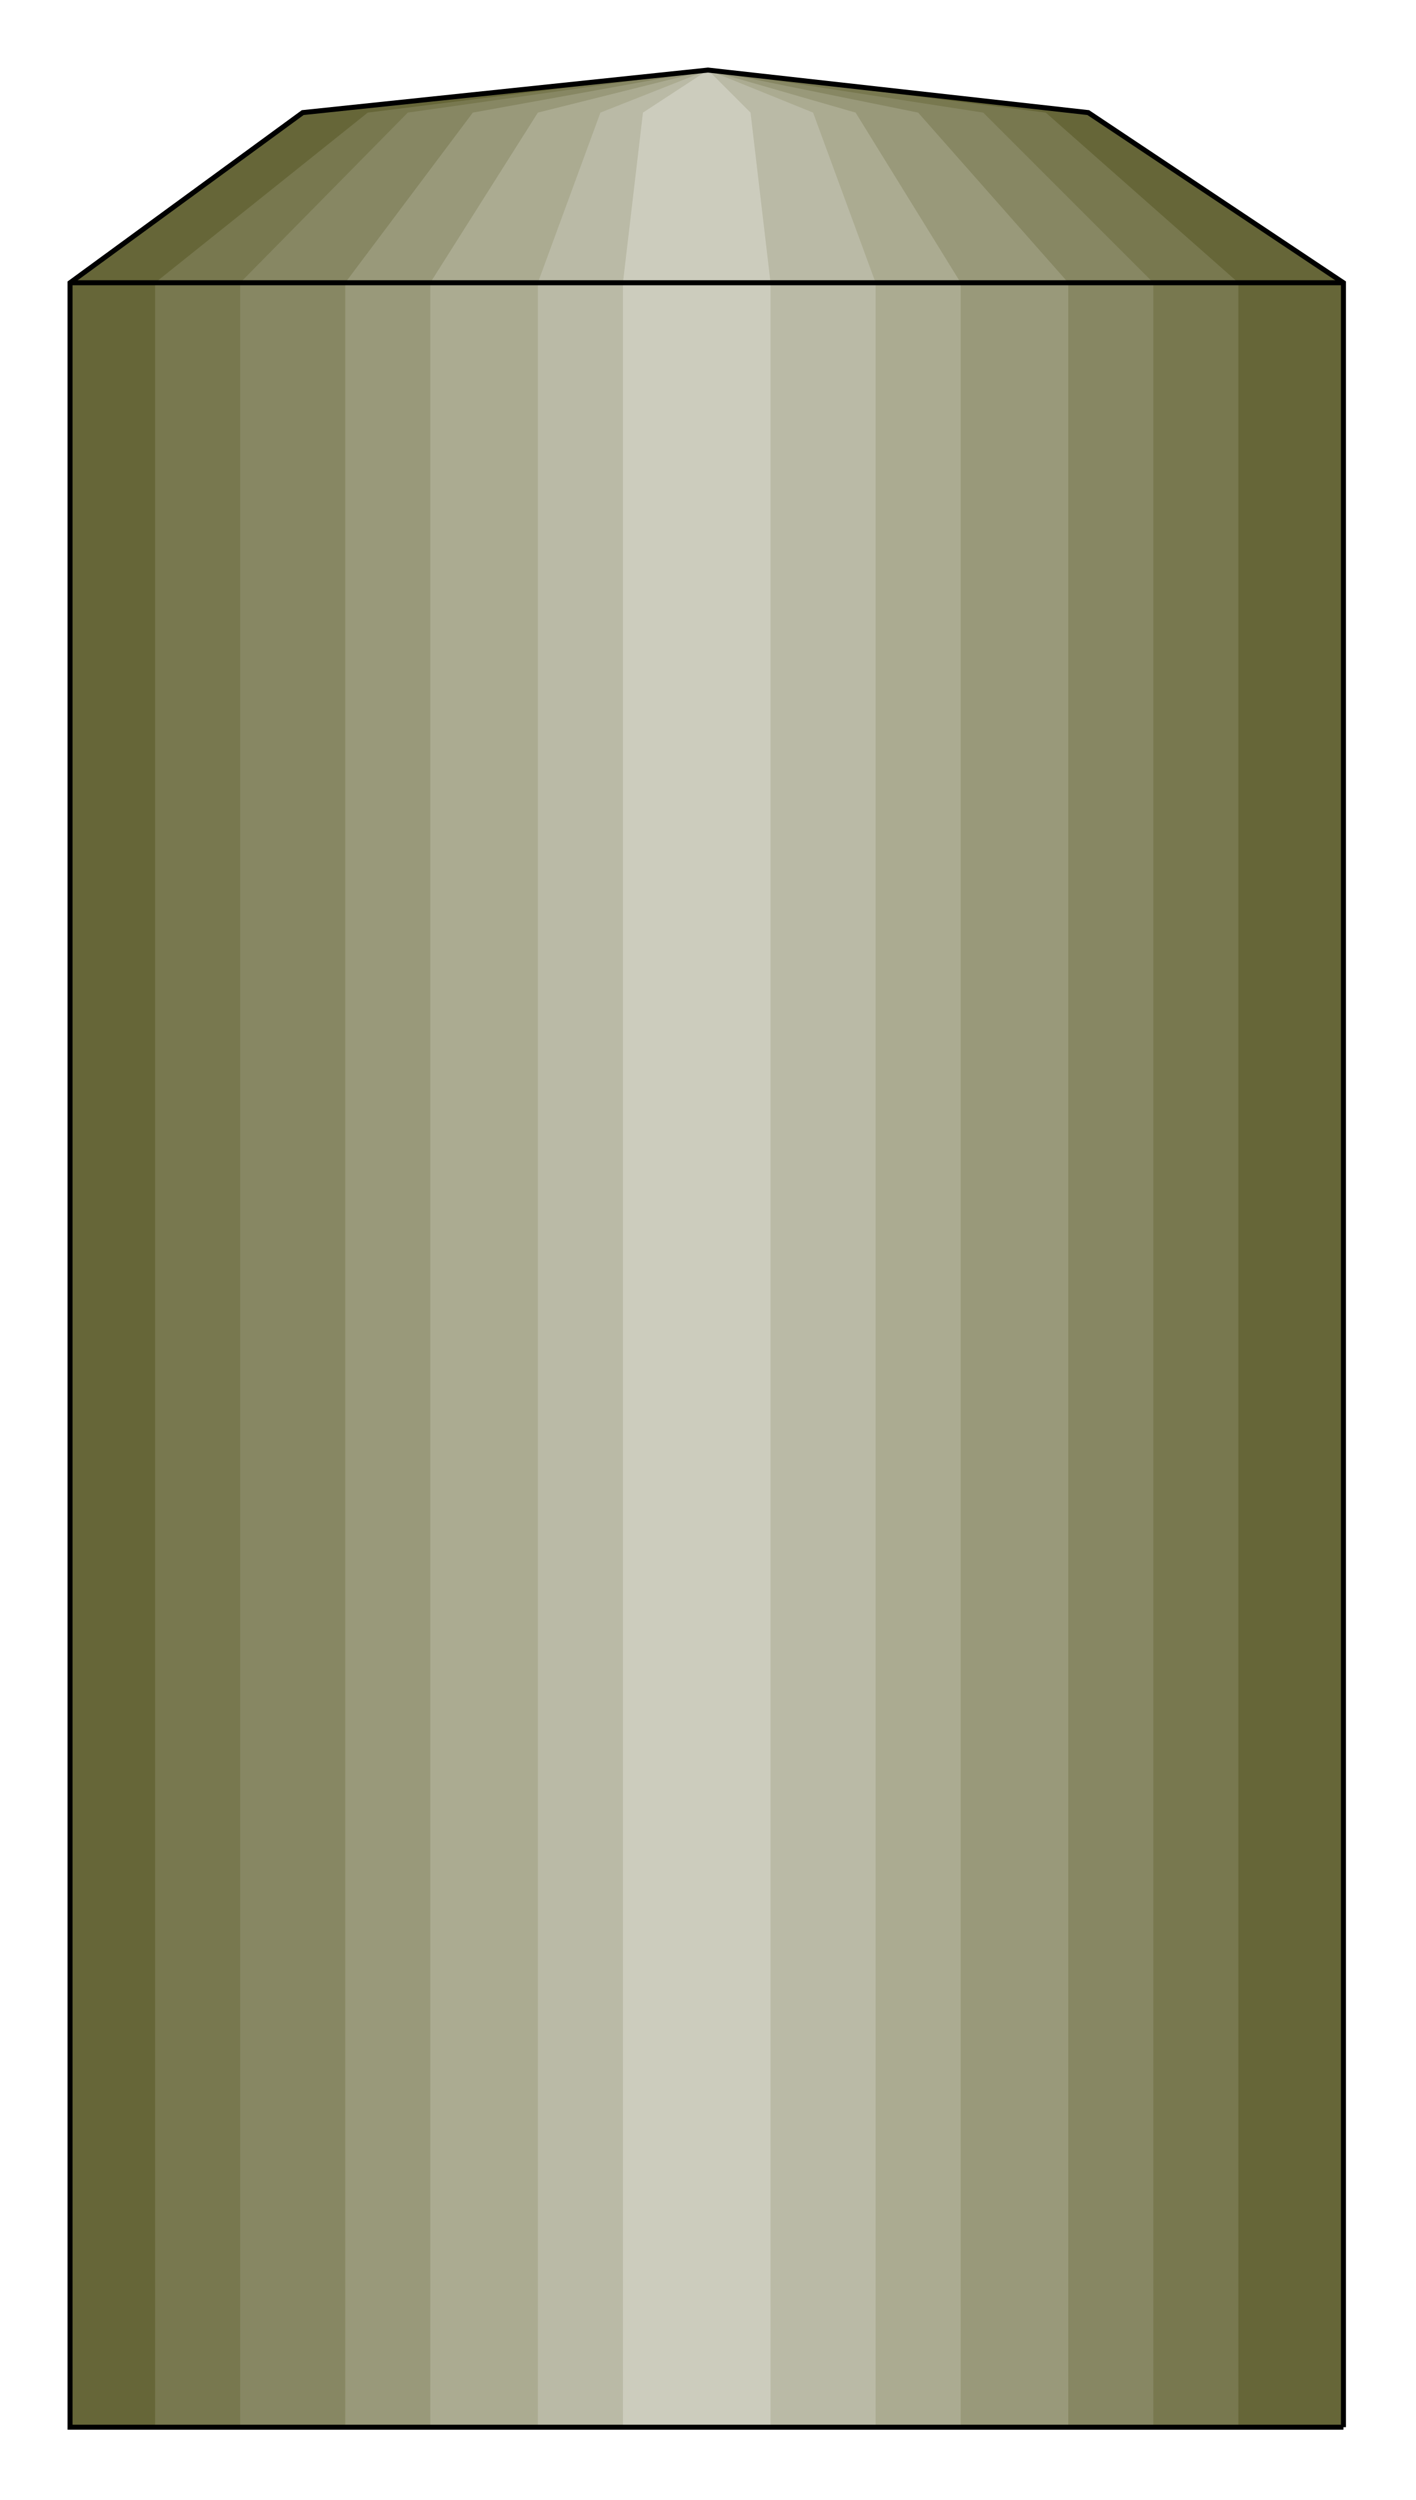<?xml version="1.0" encoding="utf-8" standalone="no"?><!DOCTYPE svg PUBLIC "-//W3C//DTD SVG 1.1//EN" "http://www.w3.org/Graphics/SVG/1.1/DTD/svg11-flat-20030114.dtd"><svg width="566" height="999" version="1.1" xmlns="http://www.w3.org/2000/svg" xmlns:xlink="http://www.w3.org/1999/xlink">

<path style="fill:#666638" d="M537,970 l0,-857 -102,-68 -152,-17 -162,17 -93,68 0,857 509,0z" />
<path style="fill:#78784f" d="M495,970 l0,-857 -77,-68 -135,-17 -136,17 -85,68 0,857 433,0z" />
<path style="fill:#878763" d="M461,970 l0,-857 -68,-68 -110,-17 -120,17 -67,68 0,857 365,0z" />
<path style="fill:#99997a" d="M427,970 l0,-857 -60,-68 -84,-17 -94,17 -51,68 0,857 289,0z" />
<path style="fill:#abab91" d="M384,970 l0,-857 -42,-68 -59,-17 -68,17 -43,68 0,857 212,0z" />
<path style="fill:#babaa6" d="M350,970 l0,-857 -25,-68 -42,-17 -43,17 -25,68 0,857 135,0z" />
<path style="fill:#ccccbd" d="M308,970 l0,-857 -8,-68 -17,-17 -26,17 -8,68 0,857 59,0z" />
<path style="fill:none;stroke:#000;stroke-width:2" d="M537,970 l0,-857 -102,-68 -152,-17 -162,17 -93,68 0,857 509,0" />
<path style="fill:none;stroke:#000;stroke-width:2" d="M537,113 l-509,0" />

</svg>
